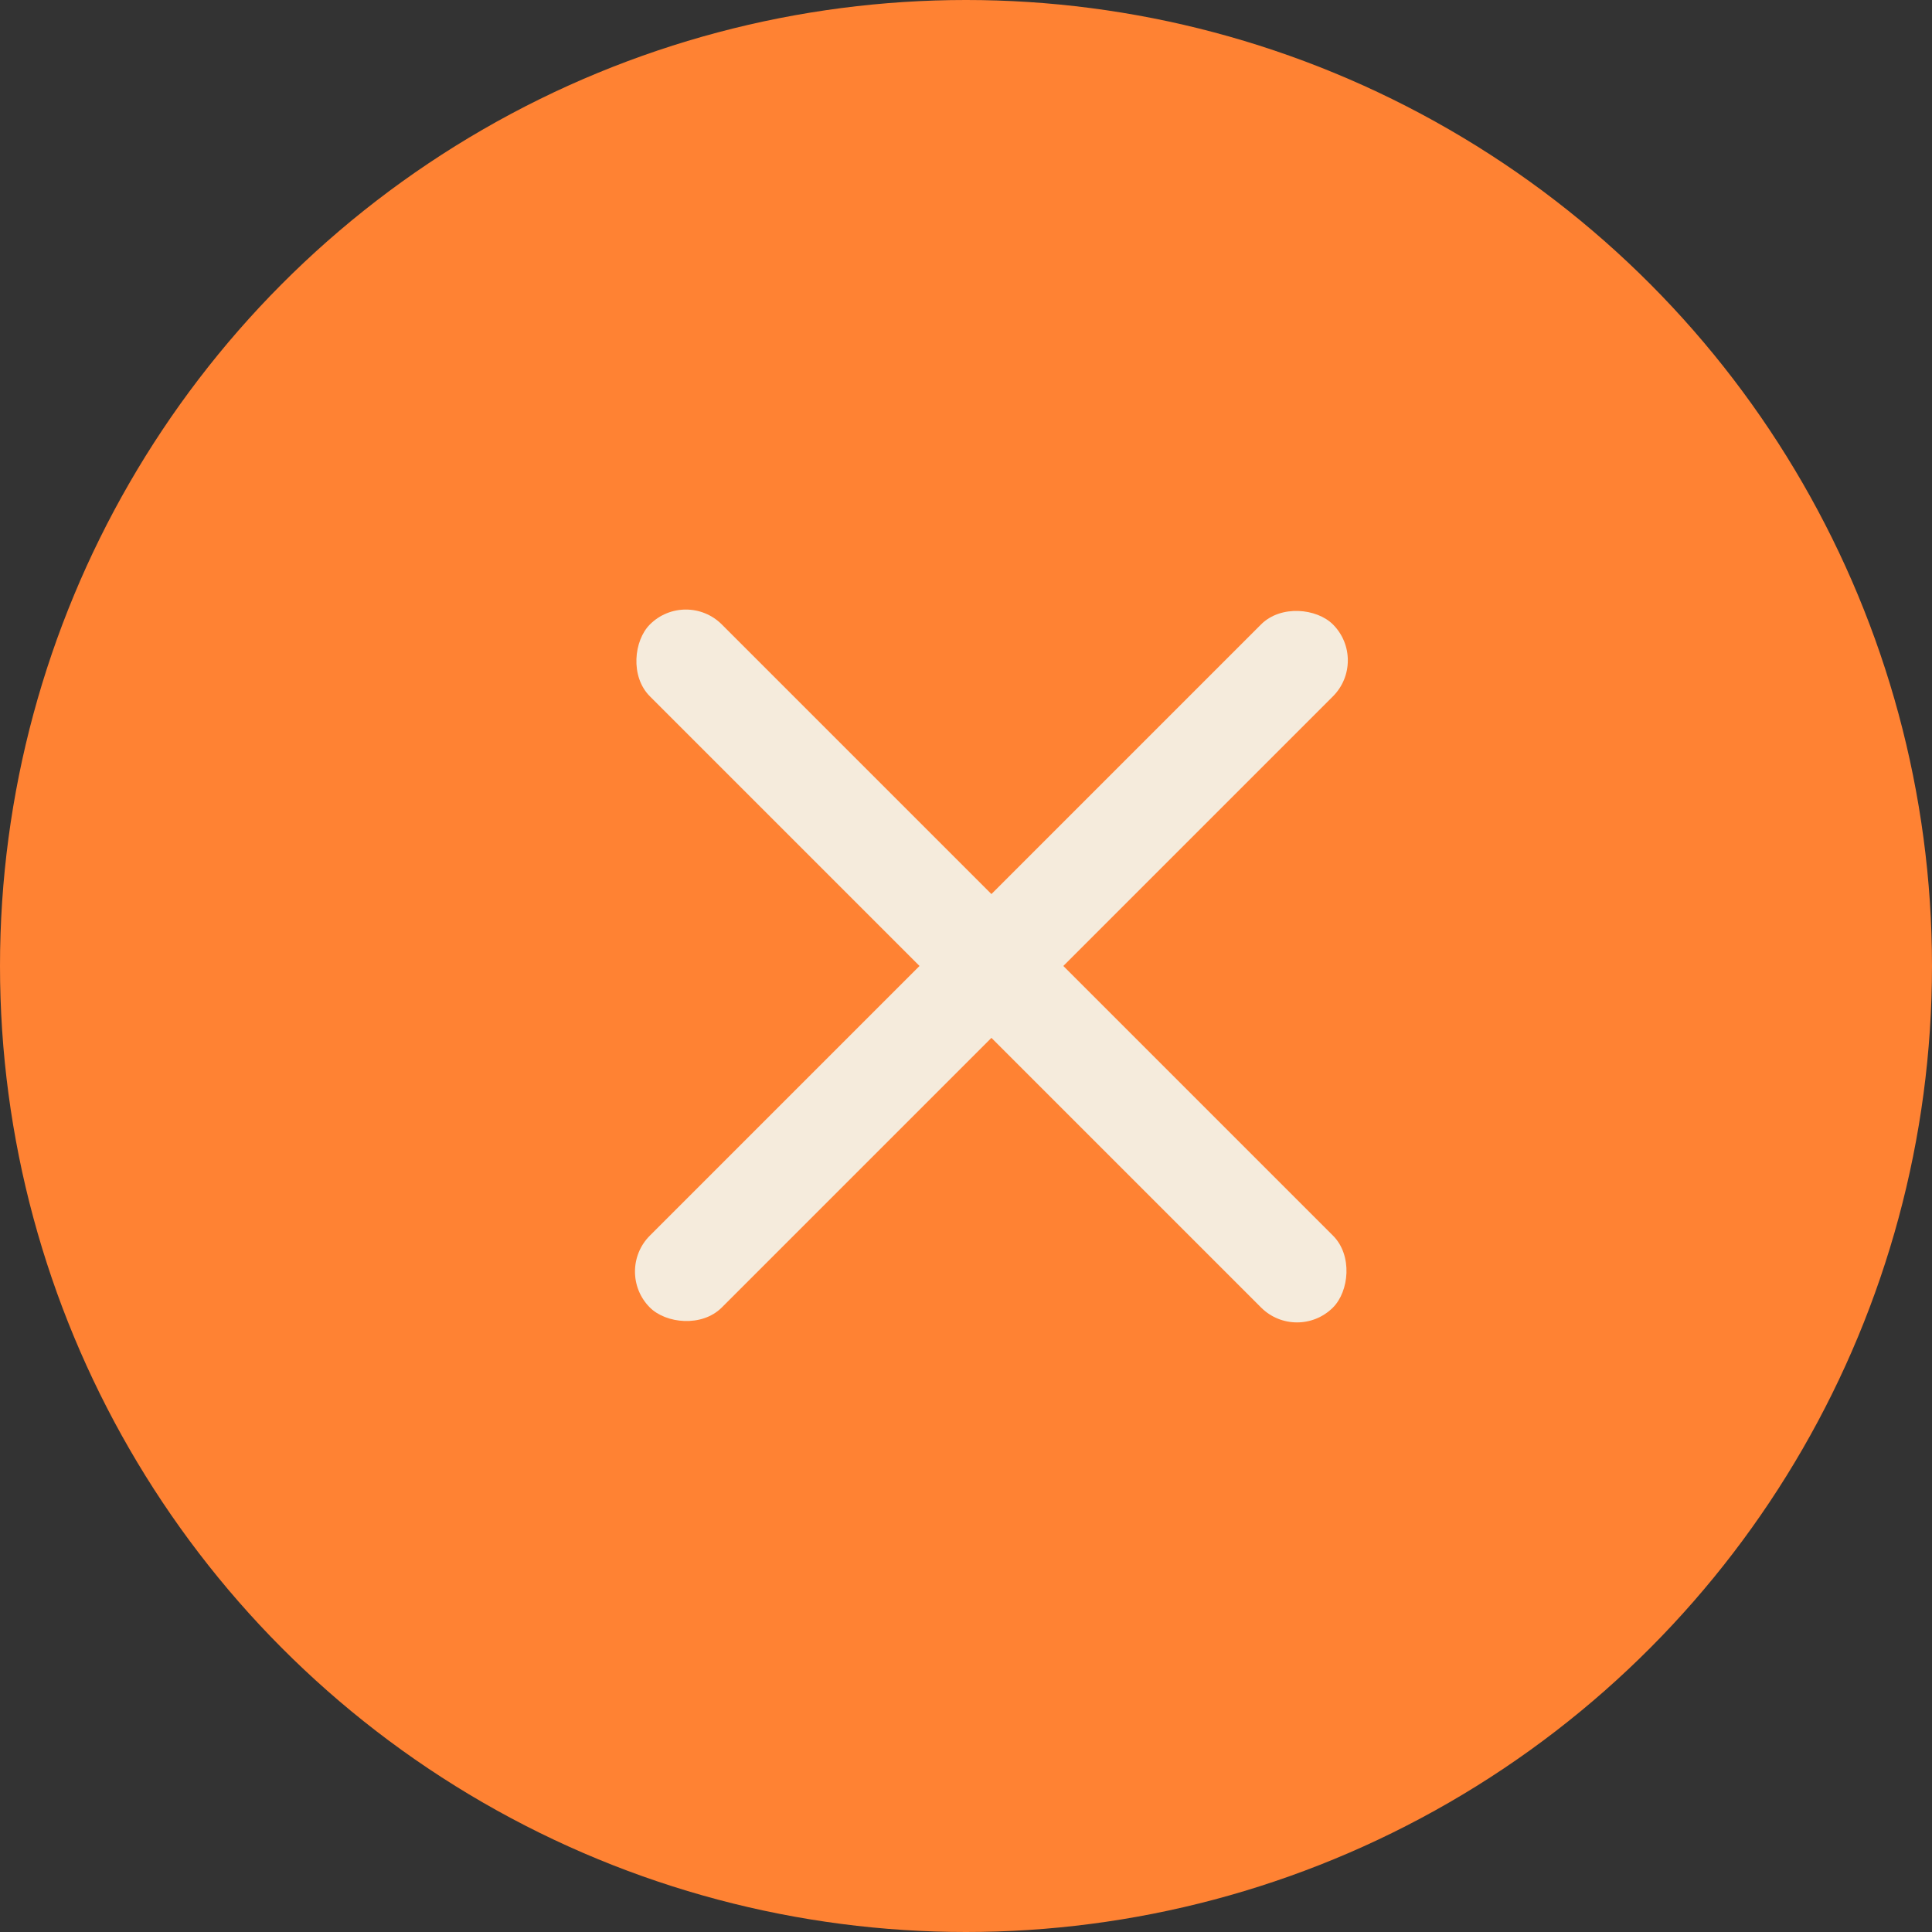 <svg xmlns="http://www.w3.org/2000/svg" width="38" height="38" viewBox="0 0 38 38" class="injected-svg" data-src="/assets/icons/header-hamburger-close.svg" xmlns:xlink="http://www.w3.org/1999/xlink">
	<rect x="0" y="0" width="38" height="38" fill="#333333" stroke="none"/>
	<g transform="translate(-22 -21)">
		<circle cx="19" cy="19" r="19" transform="translate(22 21)" fill="#ff8233"></circle>
		<rect width="19" height="2" rx="1" transform="translate(35.49 32.575) rotate(45)" fill="#f5ebdc"></rect>
		<rect width="19" height="2" rx="1" transform="translate(34.075 46.01) rotate(-45)" fill="#f5ebdc"></rect>
	</g>
</svg>